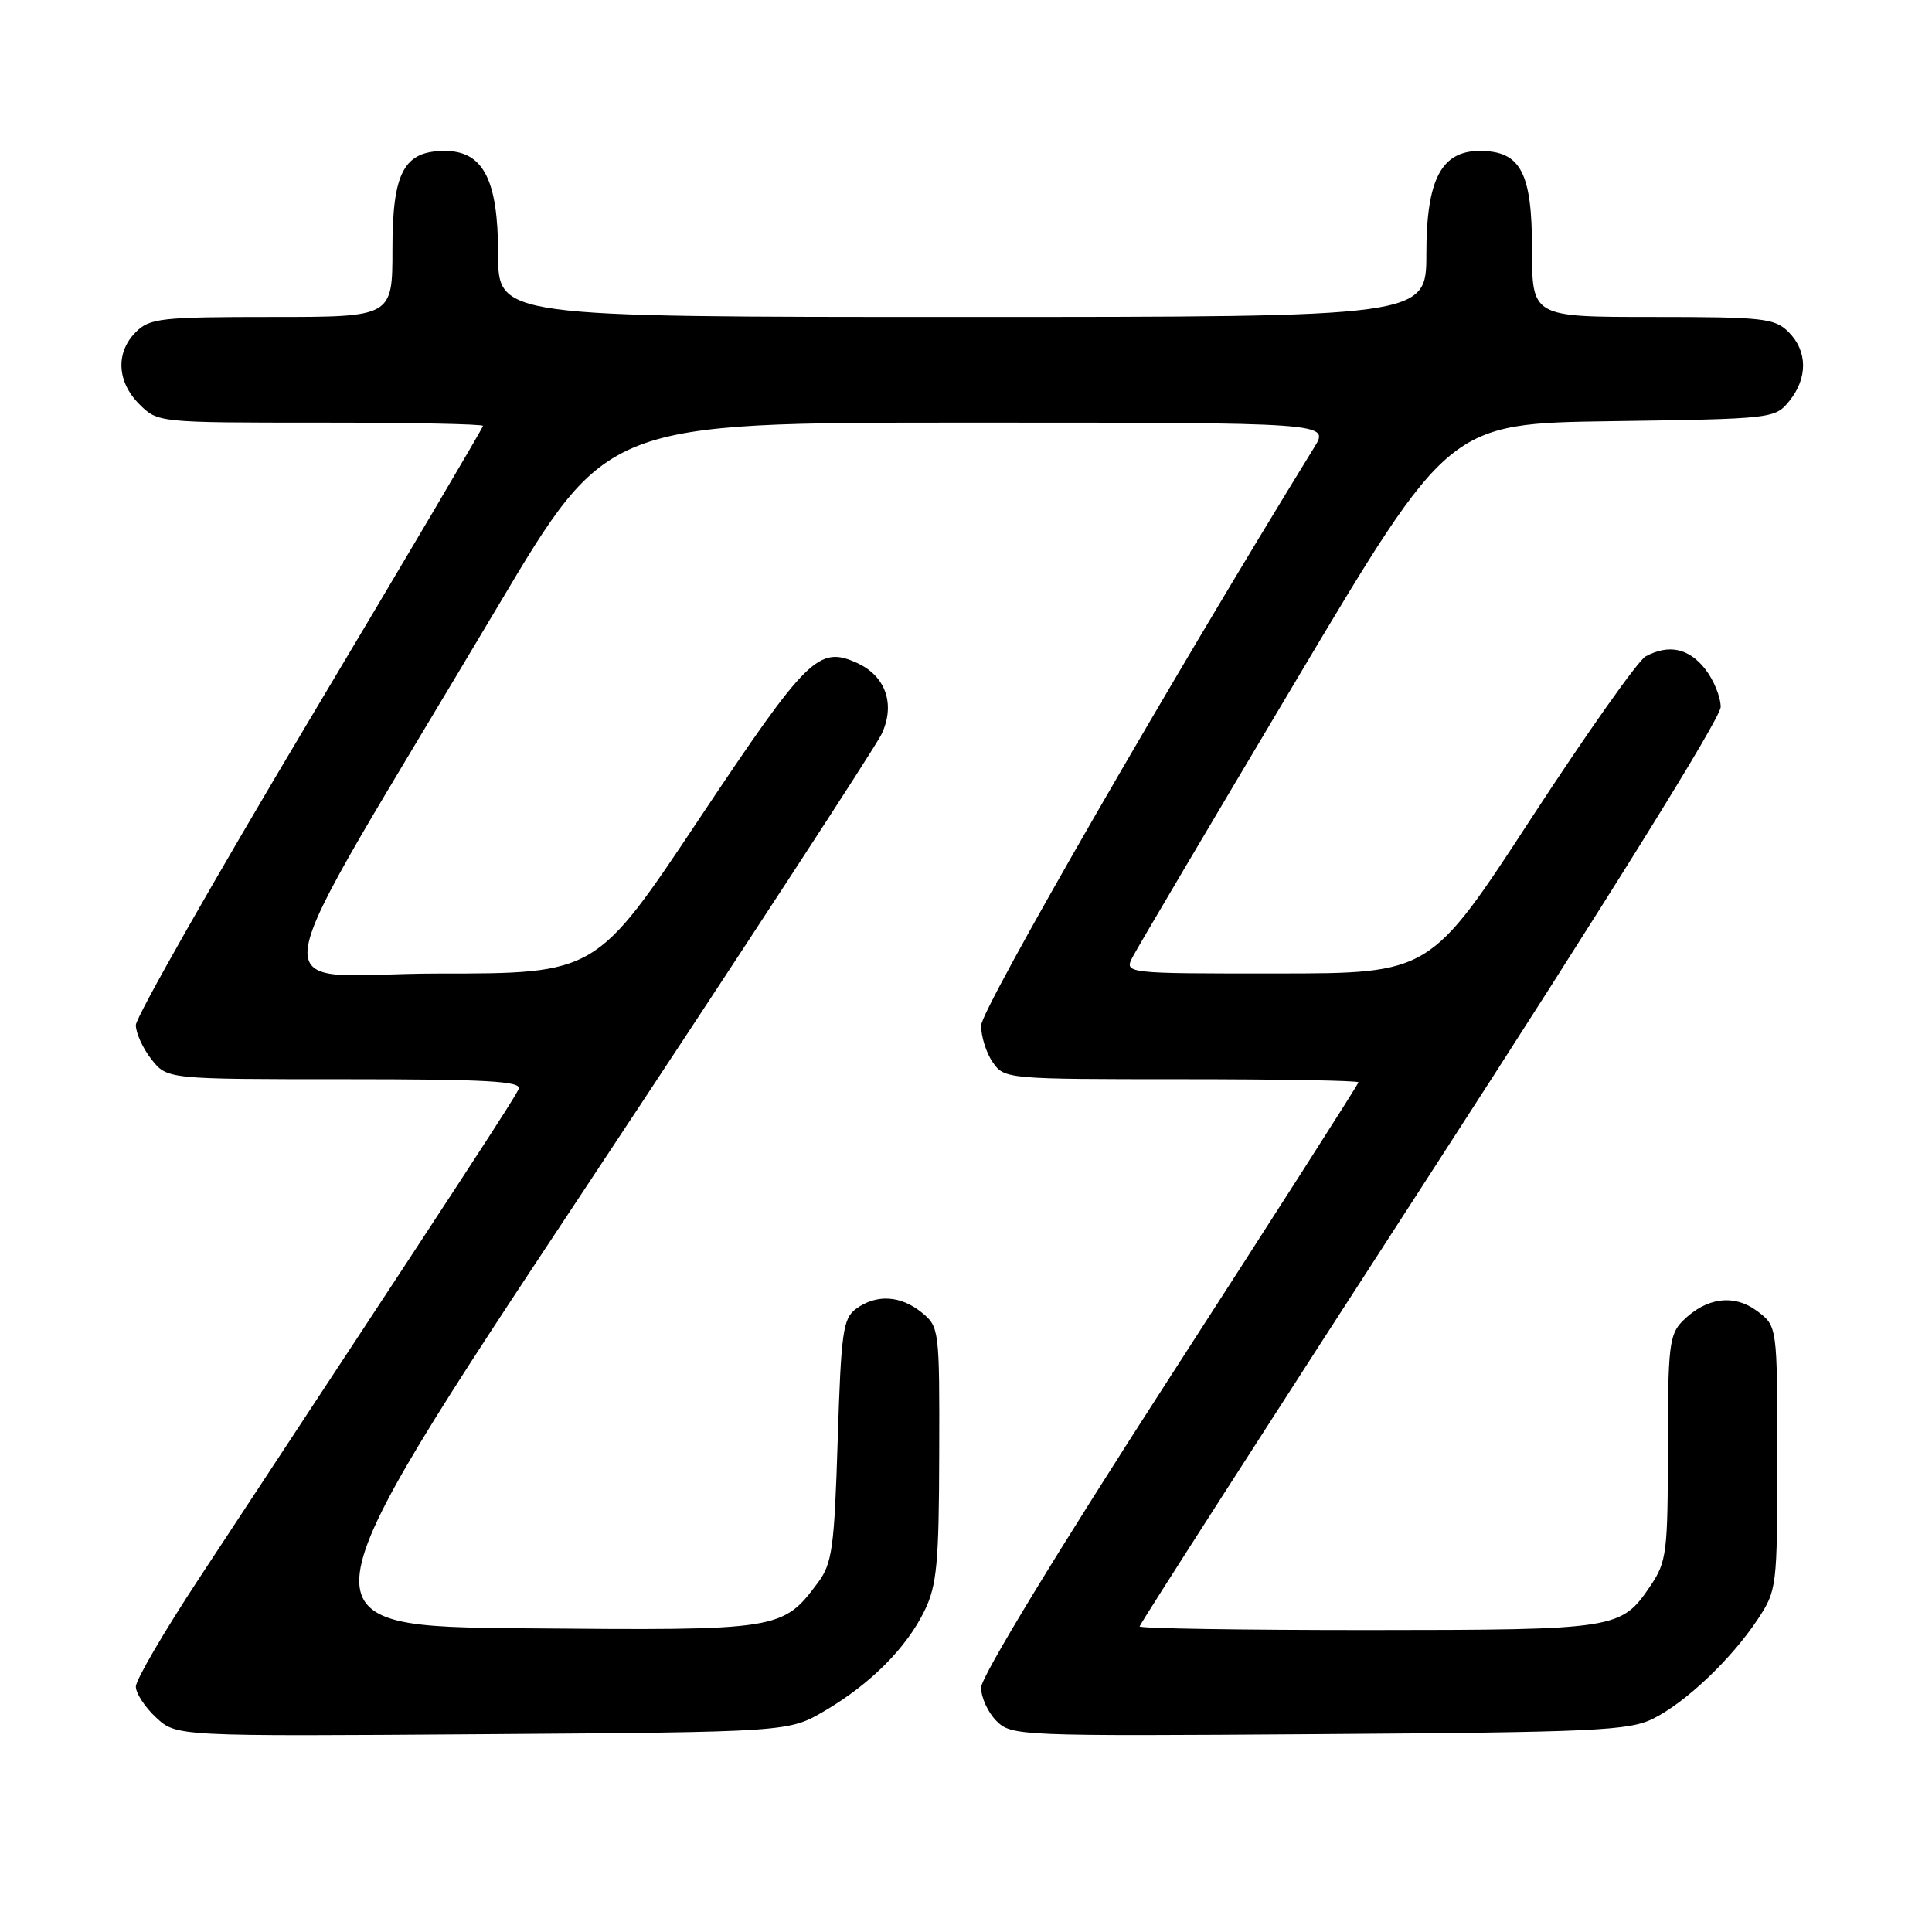 <?xml version="1.0" encoding="UTF-8" standalone="no"?>
<!DOCTYPE svg PUBLIC "-//W3C//DTD SVG 1.1//EN" "http://www.w3.org/Graphics/SVG/1.1/DTD/svg11.dtd" >
<svg xmlns="http://www.w3.org/2000/svg" xmlns:xlink="http://www.w3.org/1999/xlink" version="1.1" viewBox="0 0 256 256">
 <g >
 <path fill="currentColor"
d=" M 109.27 226.70 C 115.38 223.11 120.12 218.34 122.52 213.40 C 124.14 210.06 124.42 207.07 124.45 192.67 C 124.50 176.16 124.45 175.79 122.14 173.92 C 119.34 171.64 116.12 171.46 113.44 173.42 C 111.70 174.69 111.45 176.48 111.00 190.84 C 110.55 205.10 110.27 207.16 108.40 209.68 C 103.68 216.01 103.37 216.06 69.68 215.76 C 39.09 215.50 39.09 215.50 77.18 158.00 C 98.13 126.38 115.96 99.05 116.81 97.28 C 118.67 93.36 117.38 89.59 113.59 87.86 C 108.47 85.53 107.00 86.98 92.67 108.47 C 78.99 129.00 78.99 129.00 58.04 129.00 C 34.28 129.00 33.22 135.44 66.02 80.25 C 80.44 56.00 80.44 56.00 128.30 56.00 C 176.16 56.00 176.16 56.00 174.16 59.25 C 155.38 89.72 130.00 133.75 130.00 135.89 C 130.00 137.36 130.70 139.56 131.56 140.78 C 133.09 142.97 133.46 143.00 156.56 143.00 C 169.45 143.00 180.00 143.18 180.00 143.41 C 180.00 143.64 168.75 161.23 155.00 182.52 C 140.10 205.58 130.00 222.19 130.00 223.61 C 130.00 224.92 130.91 226.91 132.03 228.03 C 134.02 230.02 134.99 230.06 174.78 229.78 C 211.36 229.53 215.86 229.32 219.05 227.73 C 223.37 225.58 229.39 219.86 232.90 214.58 C 235.45 210.72 235.50 210.33 235.50 193.19 C 235.50 175.73 235.50 175.73 232.84 173.73 C 229.76 171.43 226.09 171.91 222.97 175.03 C 221.19 176.81 221.00 178.40 221.00 191.85 C 221.00 205.66 220.84 206.94 218.72 210.09 C 214.80 215.90 214.35 215.97 181.25 215.99 C 164.61 215.99 151.00 215.78 151.00 215.51 C 151.00 215.25 168.32 188.27 189.50 155.56 C 213.06 119.16 228.00 95.15 228.00 93.68 C 228.00 92.35 227.07 90.08 225.93 88.63 C 223.76 85.89 221.13 85.33 218.06 86.97 C 217.07 87.50 210.24 97.17 202.88 108.46 C 189.50 128.98 189.50 128.98 169.21 128.99 C 148.93 129.00 148.93 129.00 150.11 126.75 C 150.76 125.51 160.45 109.11 171.65 90.31 C 192.00 56.11 192.00 56.11 213.59 55.81 C 234.90 55.50 235.20 55.47 237.09 53.14 C 239.56 50.09 239.52 46.52 237.00 44.00 C 235.17 42.17 233.67 42.00 219.00 42.00 C 203.00 42.00 203.00 42.00 203.00 33.00 C 203.00 22.83 201.49 20.00 196.07 20.00 C 190.97 20.00 189.00 23.80 189.00 33.63 C 189.00 42.00 189.00 42.00 127.50 42.00 C 66.00 42.00 66.00 42.00 66.00 33.63 C 66.00 23.80 64.03 20.00 58.93 20.00 C 53.51 20.00 52.00 22.83 52.00 33.00 C 52.00 42.00 52.00 42.00 36.00 42.00 C 21.33 42.00 19.83 42.17 18.00 44.00 C 15.30 46.70 15.48 50.57 18.45 53.55 C 20.91 56.00 20.91 56.00 42.45 56.00 C 54.30 56.00 64.00 56.19 64.00 56.43 C 64.00 56.67 53.65 74.20 41.00 95.39 C 28.35 116.59 18.00 134.78 18.00 135.83 C 18.00 136.87 18.93 138.92 20.07 140.37 C 22.15 143.00 22.15 143.00 45.68 143.00 C 64.33 143.00 69.11 143.26 68.73 144.27 C 68.29 145.40 61.73 155.45 26.35 209.19 C 21.76 216.16 18.00 222.60 18.00 223.48 C 18.00 224.37 19.21 226.22 20.69 227.59 C 23.38 230.08 23.38 230.08 63.94 229.79 C 104.50 229.50 104.50 229.50 109.27 226.70 Z "/>
</g>
</svg>
